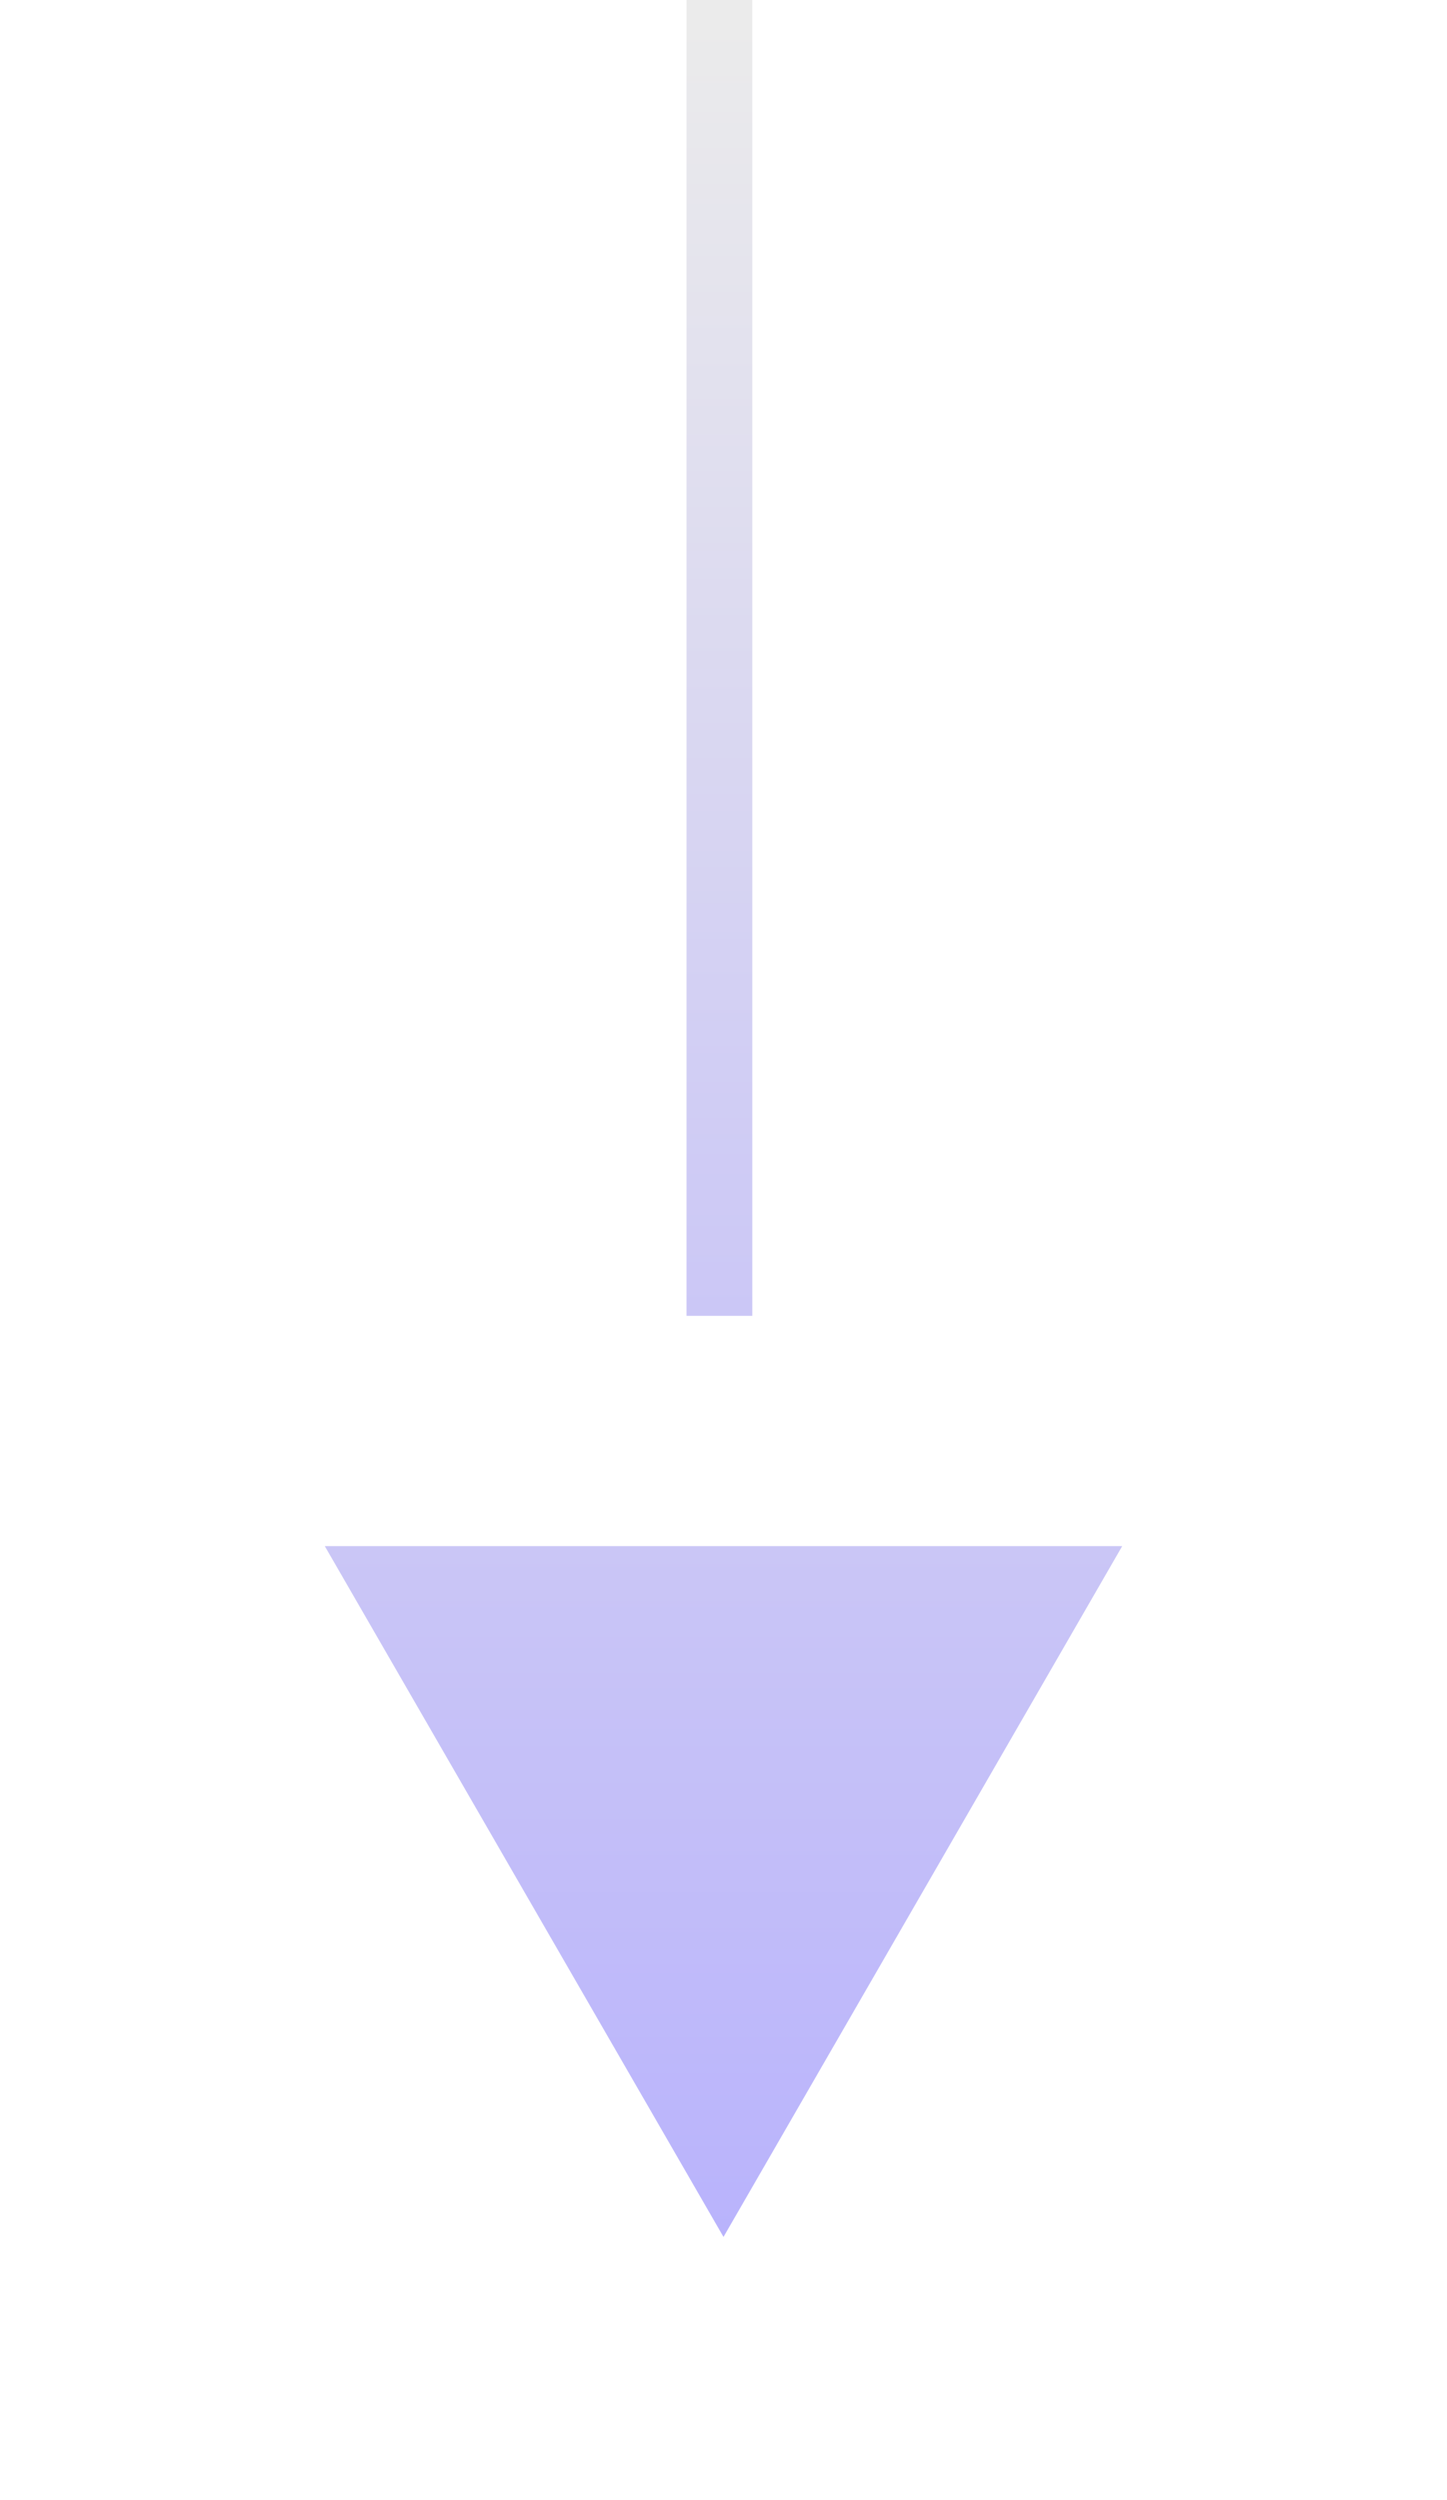 <svg width="22" height="38" viewBox="0 0 22 38" fill="none" xmlns="http://www.w3.org/2000/svg">
<g filter="url(#filter0_d_18883_5102)">
<path d="M11 30L17.062 19.5H4.938L11 30Z" fill="url(#paint0_linear_18883_5102)"/>
</g>
<path d="M10.938 2.08616e-07L10.938 20" stroke="url(#paint1_linear_18883_5102)"/>
<defs>
<filter id="filter0_d_18883_5102" x="0.938" y="19.5" width="20.125" height="18.5" filterUnits="userSpaceOnUse" color-interpolation-filters="sRGB">
<feFlood flood-opacity="0" result="BackgroundImageFix"/>
<feColorMatrix in="SourceAlpha" type="matrix" values="0 0 0 0 0 0 0 0 0 0 0 0 0 0 0 0 0 0 127 0" result="hardAlpha"/>
<feOffset dy="4"/>
<feGaussianBlur stdDeviation="2"/>
<feComposite in2="hardAlpha" operator="out"/>
<feColorMatrix type="matrix" values="0 0 0 0 0 0 0 0 0 0 0 0 0 0 0 0 0 0 0.25 0"/>
<feBlend mode="normal" in2="BackgroundImageFix" result="effect1_dropShadow_18883_5102"/>
<feBlend mode="normal" in="SourceGraphic" in2="effect1_dropShadow_18883_5102" result="shape"/>
</filter>
<linearGradient id="paint0_linear_18883_5102" x1="11" y1="30" x2="11" y2="19.5" gradientUnits="userSpaceOnUse">
<stop stop-color="#B9B3FC"/>
<stop offset="1" stop-color="#CAC6F6"/>
</linearGradient>
<linearGradient id="paint1_linear_18883_5102" x1="11.101" y1="20" x2="11.101" y2="0.333" gradientUnits="userSpaceOnUse">
<stop stop-color="#CBC7F6"/>
<stop offset="1" stop-color="#EBEBEB"/>
</linearGradient>
</defs>
</svg>
